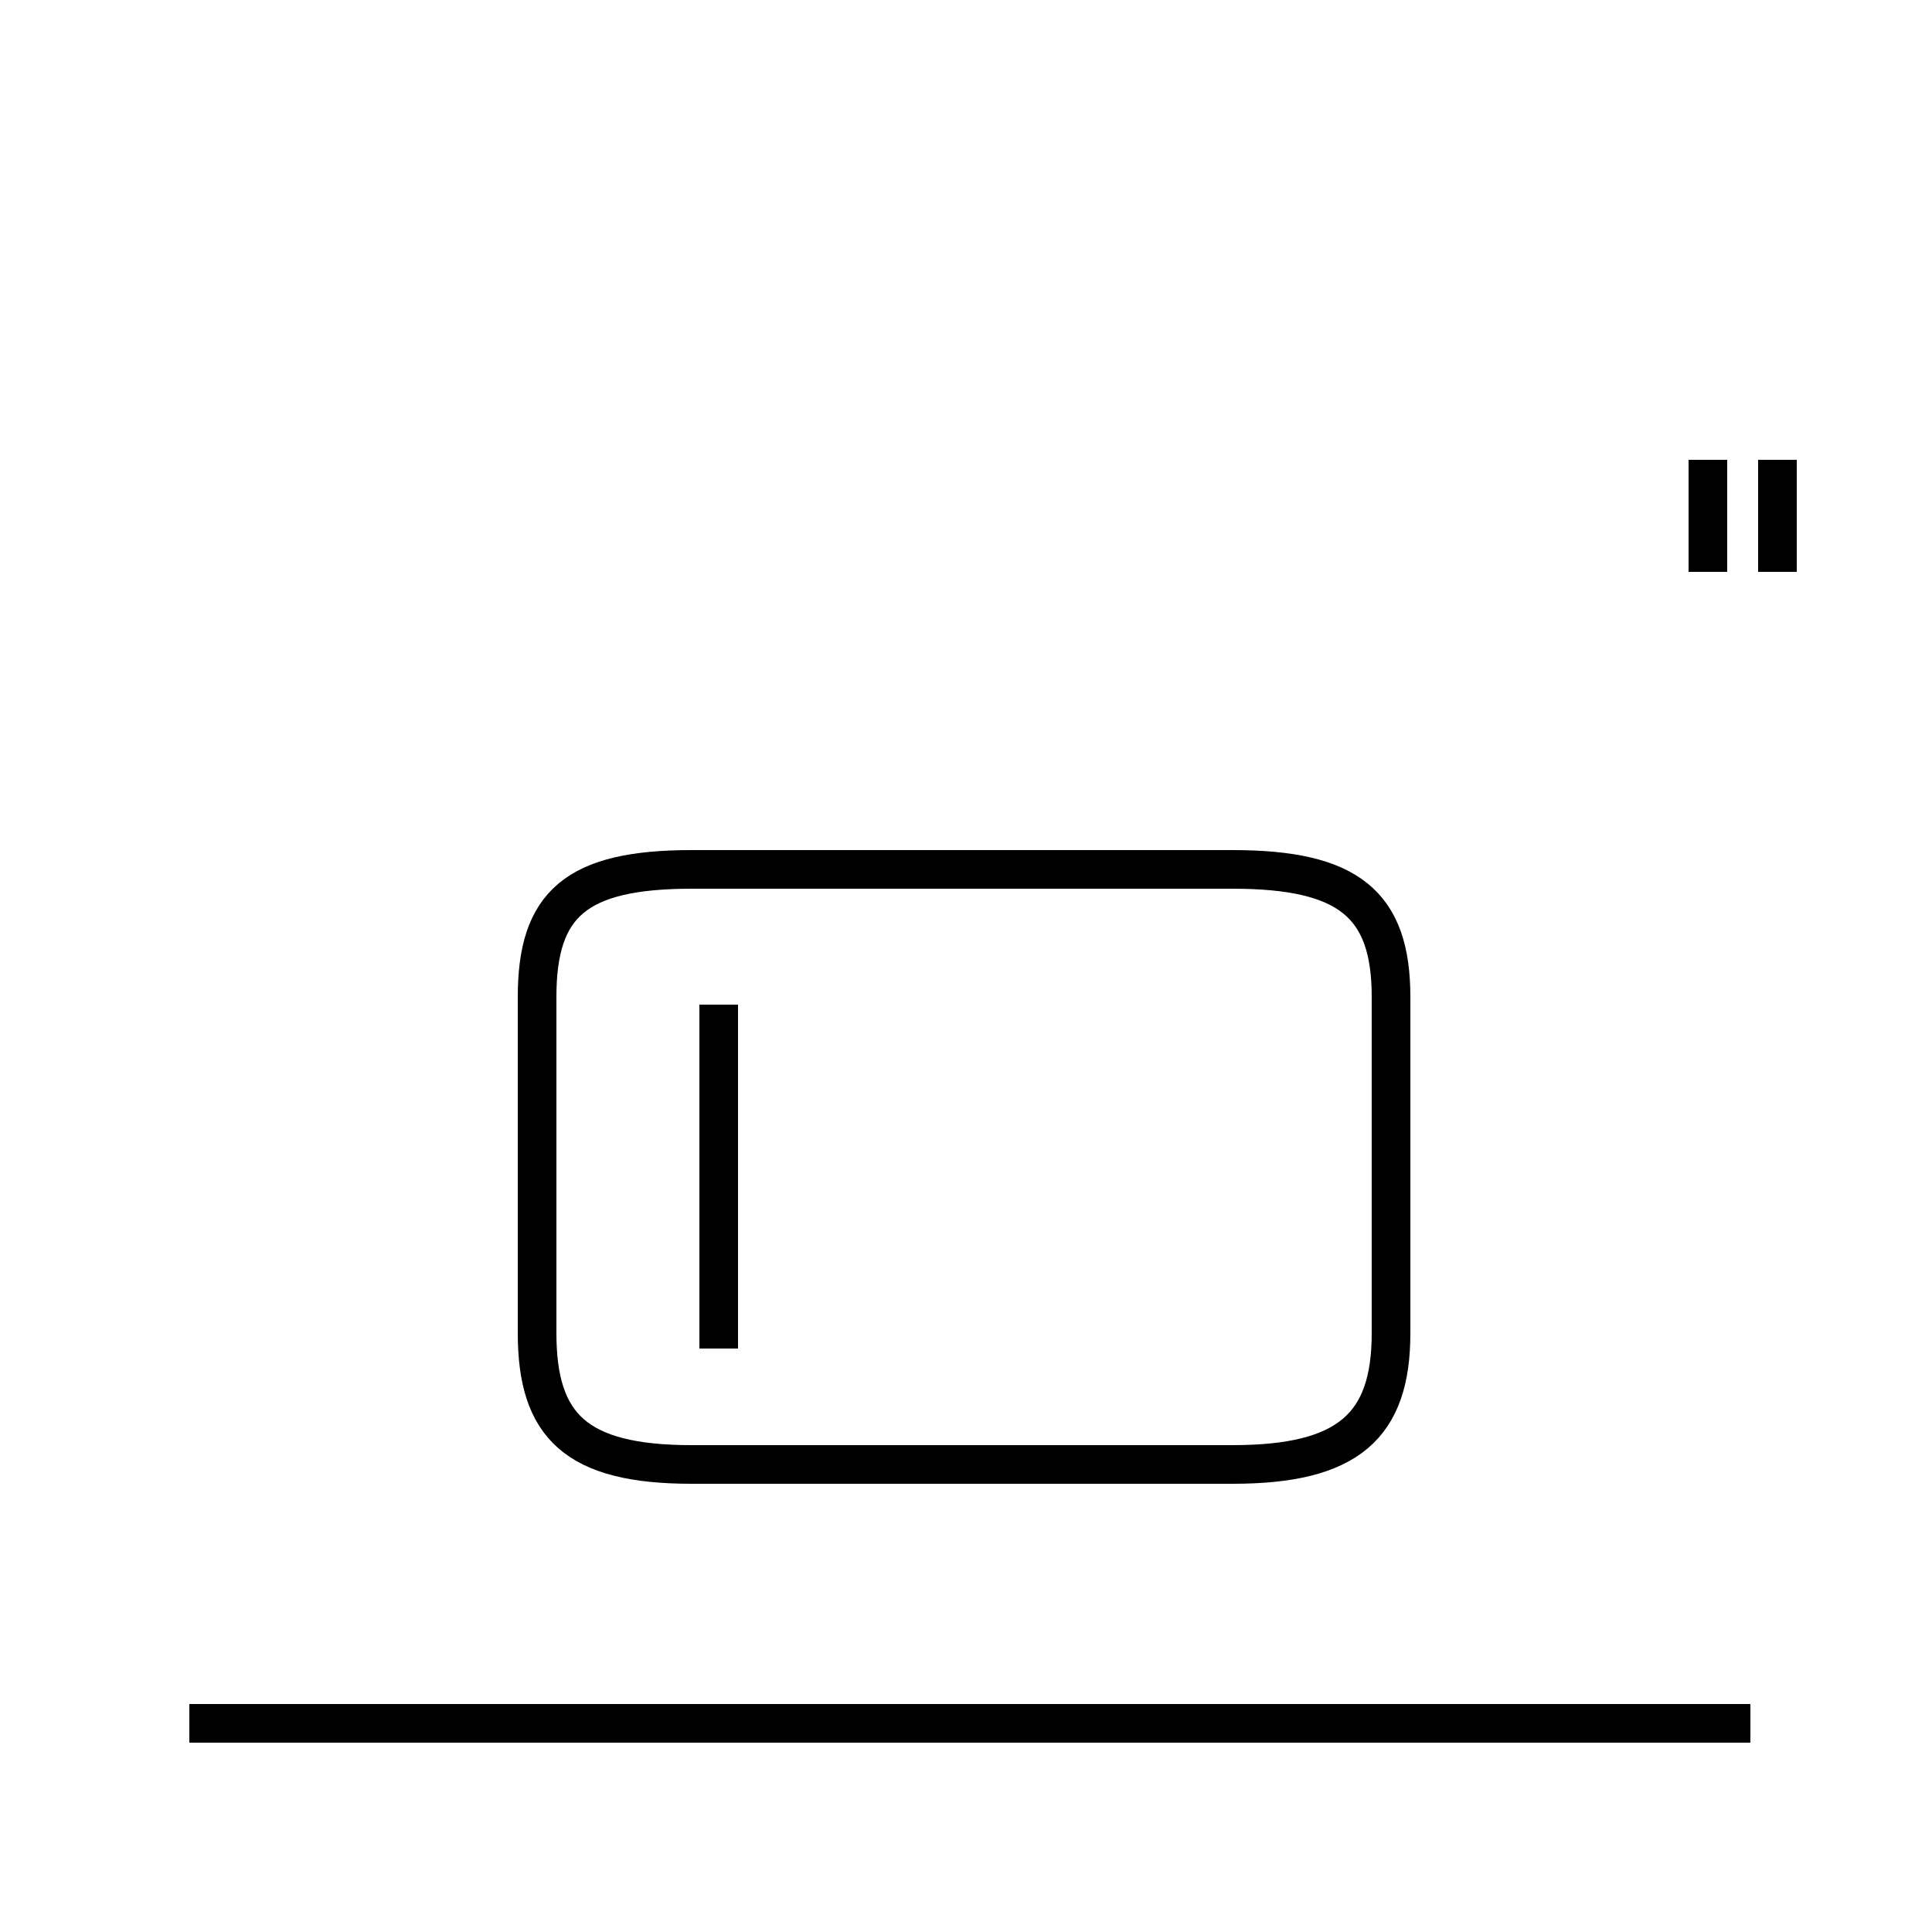 <?xml version='1.0' encoding='utf8'?>
<svg viewBox="0.0 -44.0 50.0 50.0" version="1.1" xmlns="http://www.w3.org/2000/svg">
<rect x="0.0" y="-44.0" width="50.0" height="50.0" fill="#808080" stroke="none"/>
<rect x="-1000" y="-1000" width="2000" height="2000" stroke="white" fill="white"/>
<g style="fill:none; stroke:#000000;  stroke-width:1">
<path d="M 17.9 6.1 L 31.9 6.1 C 34.9 6.1 36.0 7.1 36.0 9.5 L 36.0 18.2 C 36.0 20.6 34.9 21.5 31.9 21.5 L 17.9 21.5 C 14.9 21.5 13.9 20.6 13.9 18.2 L 13.9 9.5 C 13.9 7.1 14.9 6.1 17.9 6.1 Z M 18.6 9.1 L 18.6 18.0 M 44.2 29.2 L 44.2 32.1 M 4.9 -0.6 L 45.3 -0.6 M 46.0 29.2 L 46.0 32.1 " transform="scale(1, -1)" />
</g>
</svg>
